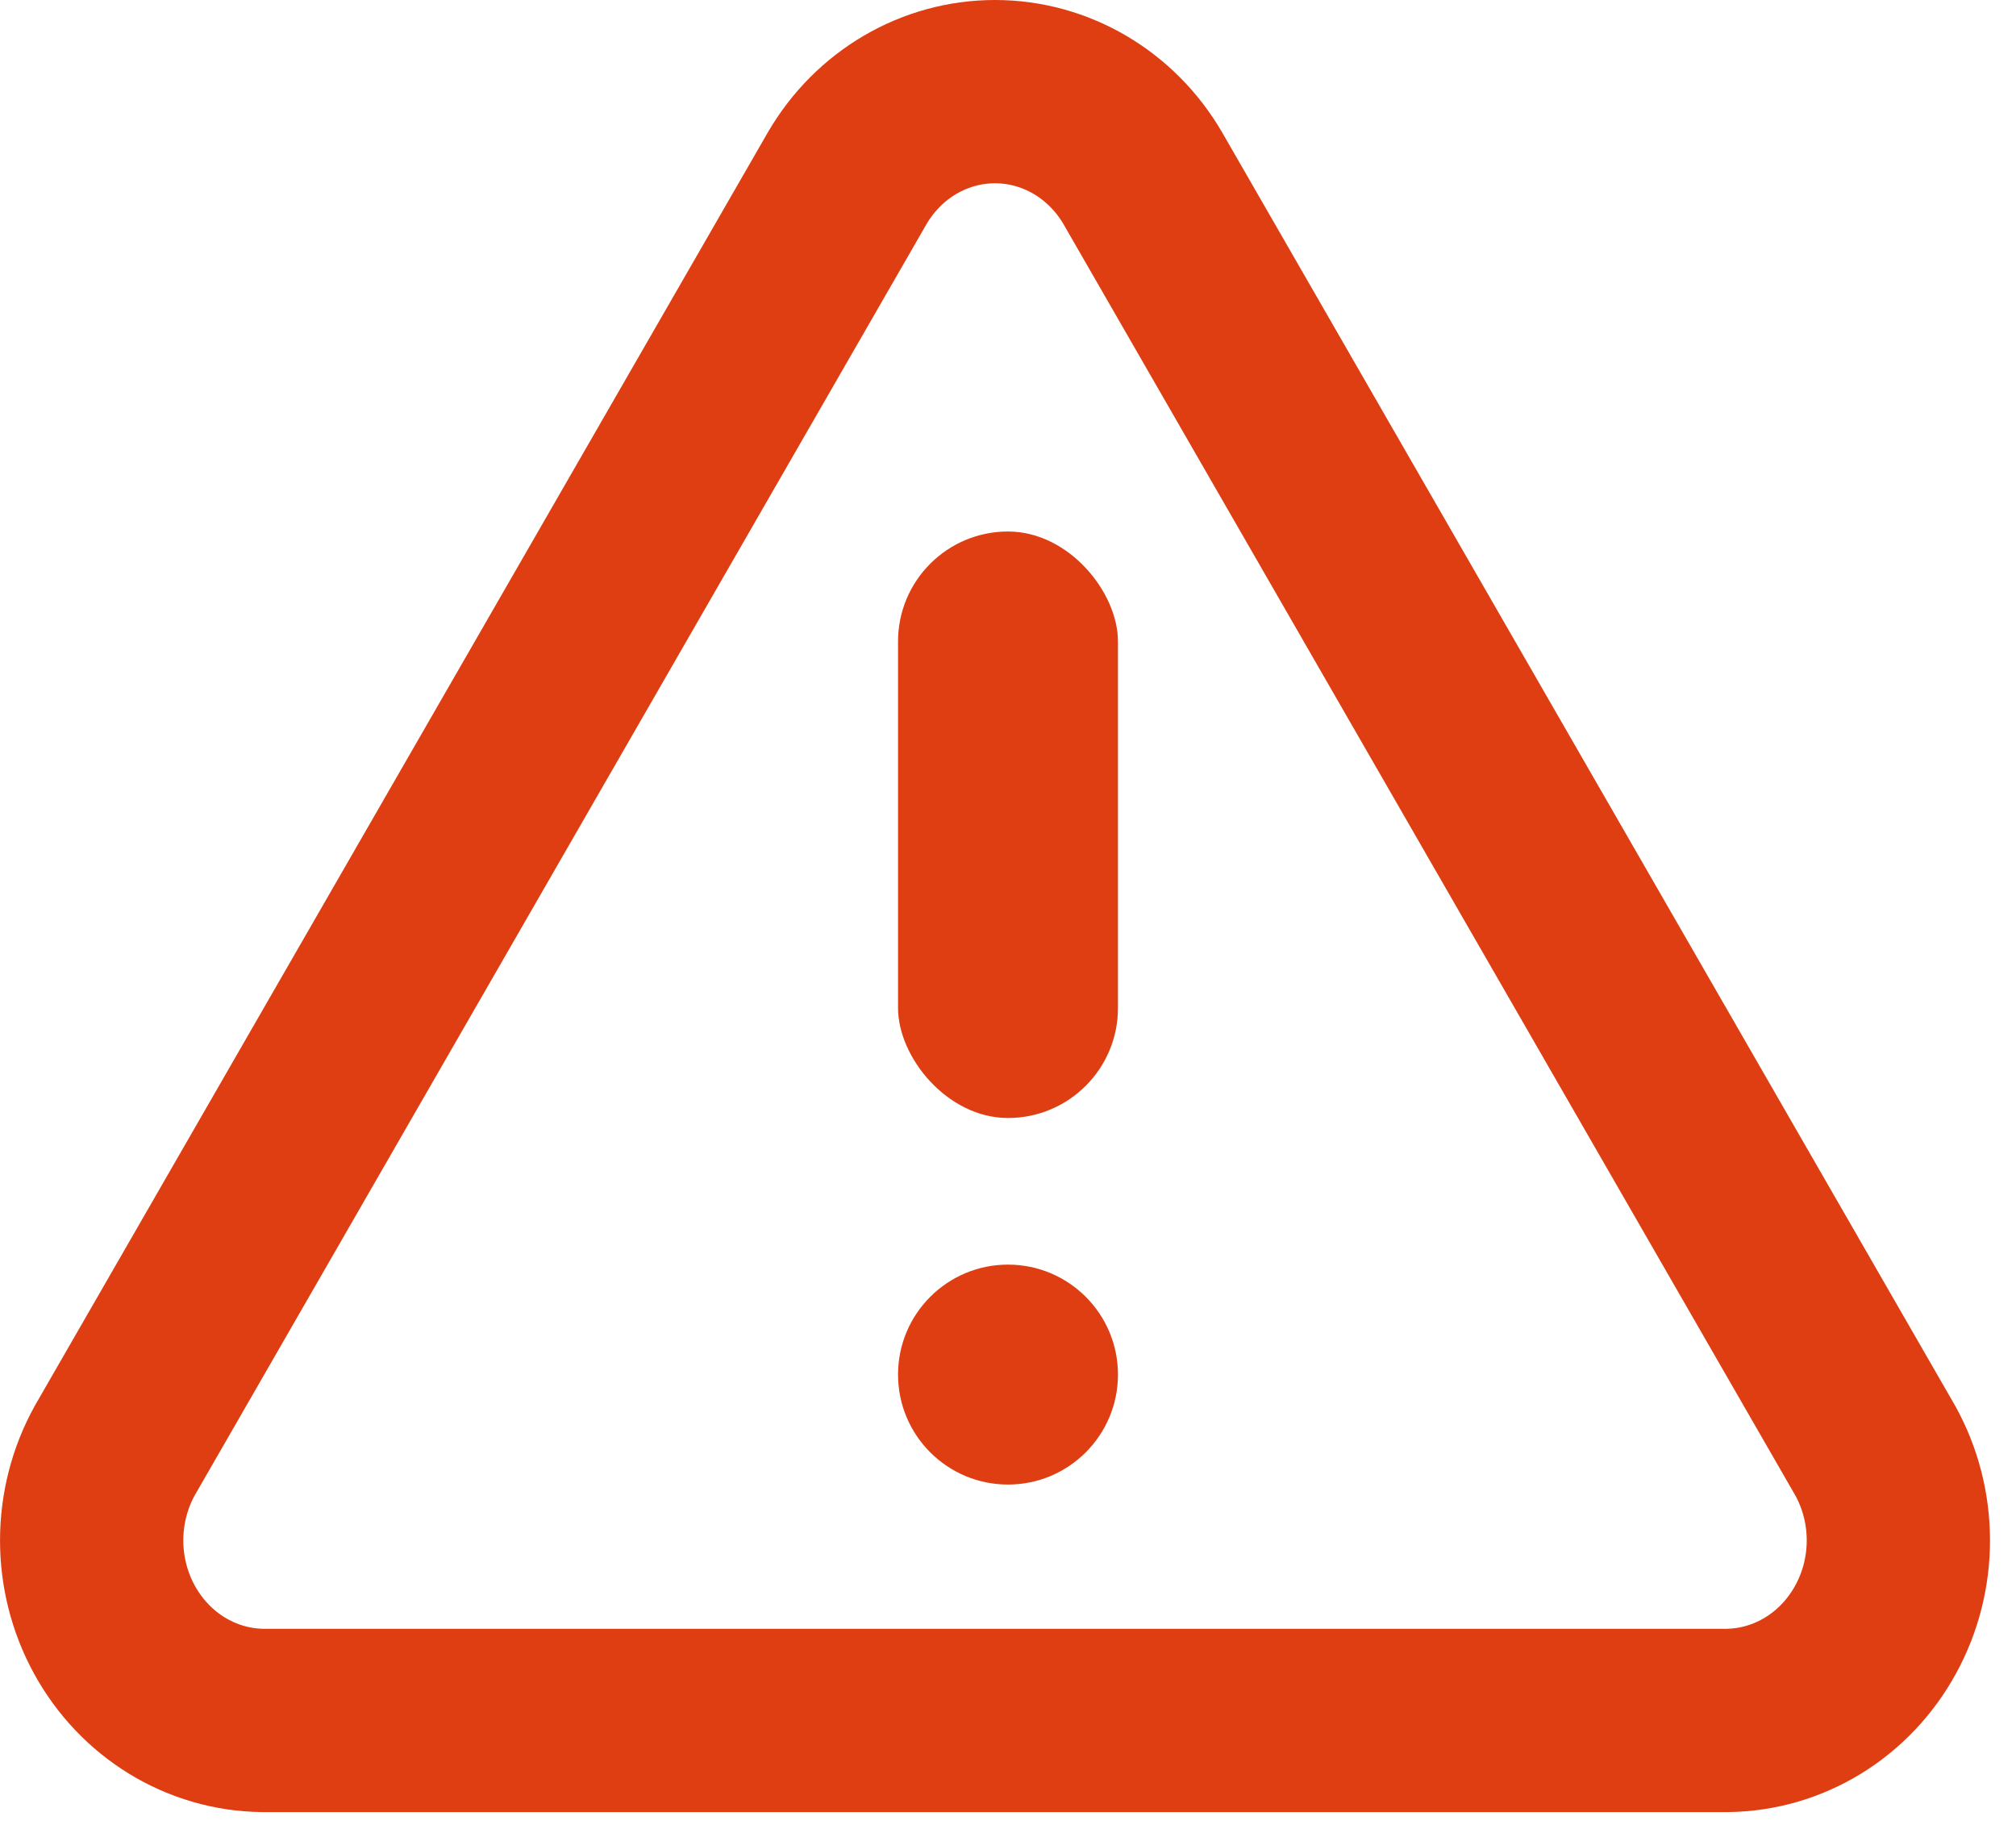 <?xml version="1.0" encoding="UTF-8"?>
<svg width="22px" height="20px" viewBox="0 0 22 20" version="1.1" xmlns="http://www.w3.org/2000/svg" xmlns:xlink="http://www.w3.org/1999/xlink">
    <!-- Generator: Sketch 51.2 (57519) - http://www.bohemiancoding.com/sketch -->
    <title>triangle</title>
    <desc>Created with Sketch.</desc>
    <defs></defs>
    <g id="方案最终版" stroke="none" stroke-width="1" fill="none" fill-rule="evenodd">
        <g id="创建-上传未全部成功提示框" transform="translate(-621, -305)">
            <g id="提示" transform="translate(-1, 0)">
                <g id="triangle" transform="translate(623, 306)">
                    <path d="M8.245,0.945 L0.253,14.828 C-0.082,15.432 -0.084,16.176 0.248,16.782 C0.58,17.389 1.196,17.766 1.866,17.774 L17.85,17.774 C18.52,17.766 19.136,17.389 19.468,16.782 C19.801,16.176 19.799,15.432 19.463,14.828 L11.471,0.945 C11.129,0.358 10.518,0 9.858,0 C9.198,0 8.587,0.358 8.245,0.945 Z" id="Shape" stroke="#DE3E12" stroke-width="2" stroke-linecap="round" stroke-linejoin="round"></path>
                    <rect id="Rectangle" fill="#DE3E12" x="8.8" y="4.8" width="2.4" height="6.4" rx="1.2"></rect>
                    <circle id="Oval-2" fill="#DE3E12" cx="10" cy="14" r="1.2"></circle>
                </g>
            </g>
        </g>
    </g>
</svg>